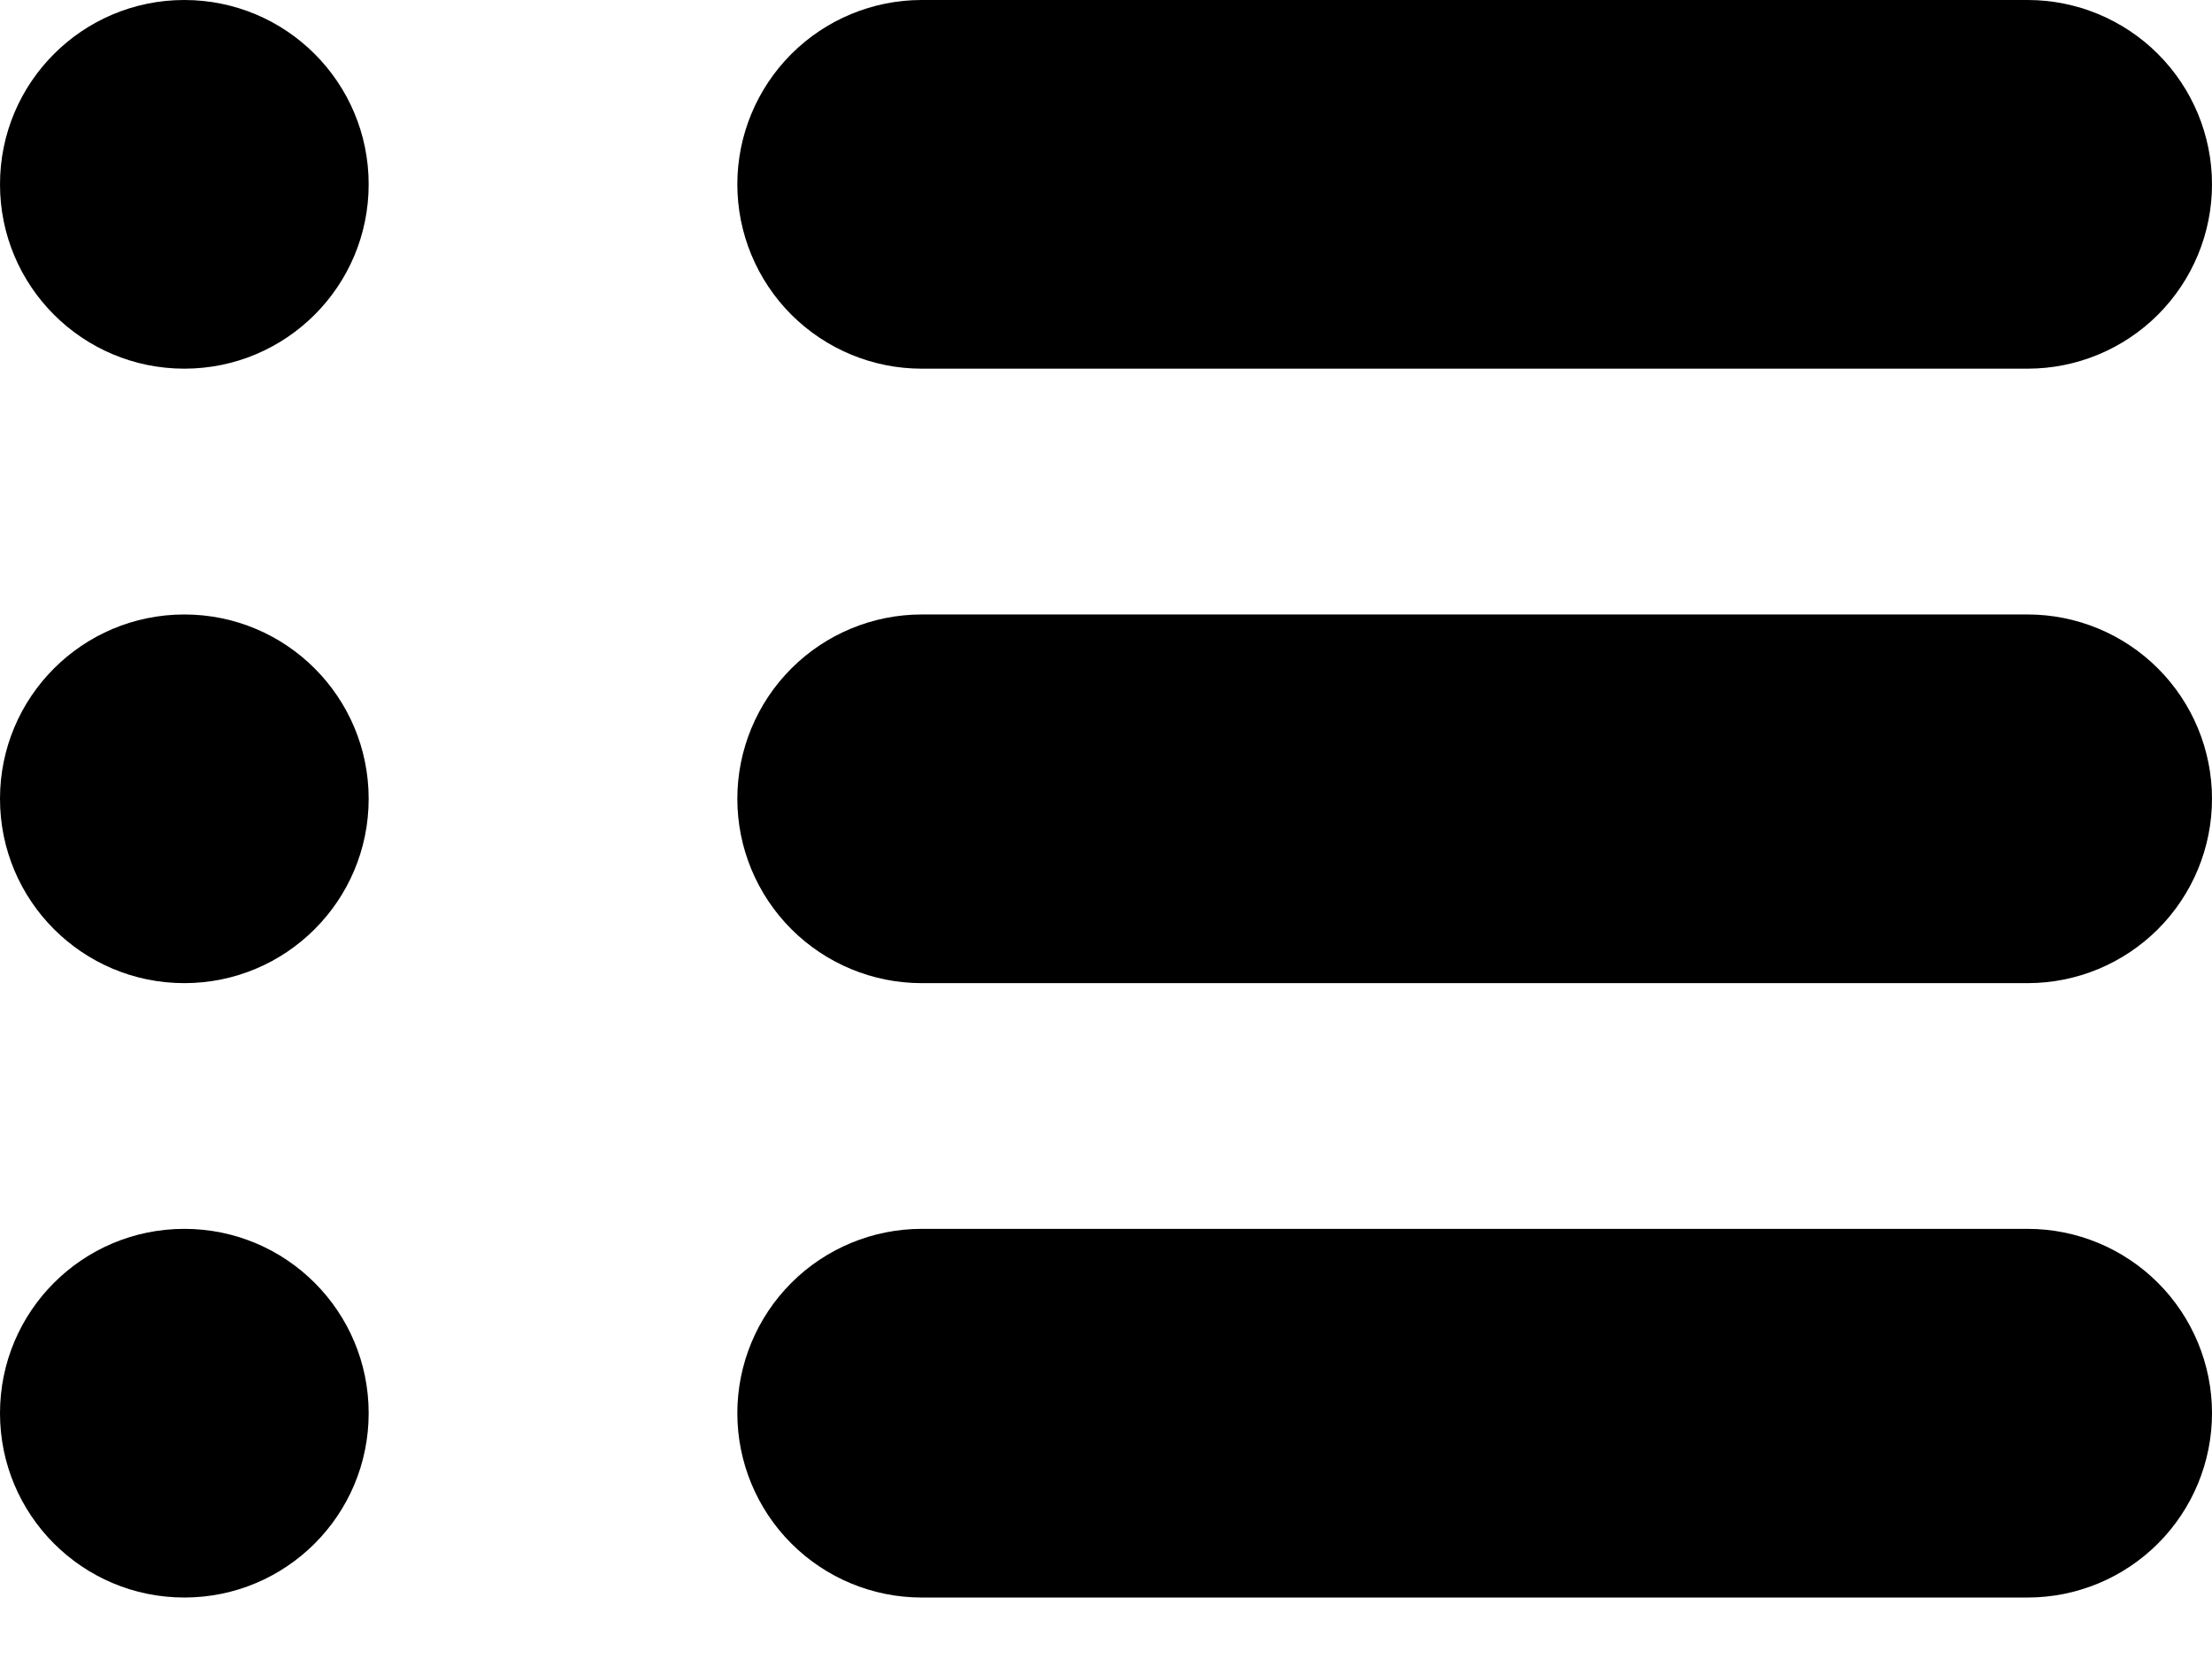 <svg width="24" height="18" viewBox="0 0 24 18" fill="currentColor" xmlns="http://www.w3.org/2000/svg">
<path d="M2 4C3.105 4 4 3.105 4 2C4 0.895 3.105 0 2 0C0.895 0 0 0.895 0 2C0 3.105 0.895 4 2 4Z" fill="currentColor"/>
<path d="M10 4H22C22.53 4 23.039 3.789 23.414 3.414C23.789 3.039 24 2.53 24 2C24 1.47 23.789 0.961 23.414 0.586C23.039 0.211 22.53 1.1178e-08 22 0H10C9.47 1.1178e-08 8.961 0.211 8.586 0.586C8.211 0.961 8 1.47 8 2C8 2.53 8.211 3.039 8.586 3.414C8.961 3.789 9.47 4 10 4Z" fill="currentColor"/>
<path d="M2 10.667C3.105 10.667 4 9.772 4 8.667C4 7.562 3.105 6.667 2 6.667C0.895 6.667 0 7.562 0 8.667C0 9.772 0.895 10.667 2 10.667Z" fill="currentColor"/>
<path d="M22 6.667H10C9.47 6.667 8.961 6.878 8.586 7.253C8.211 7.628 8 8.137 8 8.667C8 9.197 8.211 9.706 8.586 10.081C8.961 10.456 9.47 10.667 10 10.667H22C22.53 10.667 23.039 10.456 23.414 10.081C23.789 9.706 24 9.197 24 8.667C24 8.137 23.789 7.628 23.414 7.253C23.039 6.878 22.53 6.667 22 6.667Z" fill="currentColor"/>
<path d="M2 17.333C3.105 17.333 4 16.438 4 15.333C4 14.228 3.105 13.333 2 13.333C0.895 13.333 0 14.228 0 15.333C0 16.438 0.895 17.333 2 17.333Z" fill="currentColor"/>
<path d="M22 13.333H10C9.47 13.333 8.961 13.544 8.586 13.919C8.211 14.294 8 14.803 8 15.333C8 15.863 8.211 16.372 8.586 16.747C8.961 17.122 9.47 17.333 10 17.333H22C22.53 17.333 23.039 17.122 23.414 16.747C23.789 16.372 24 15.863 24 15.333C24 14.803 23.789 14.294 23.414 13.919C23.039 13.544 22.53 13.333 22 13.333Z" fill="currentColor"/>
</svg>

